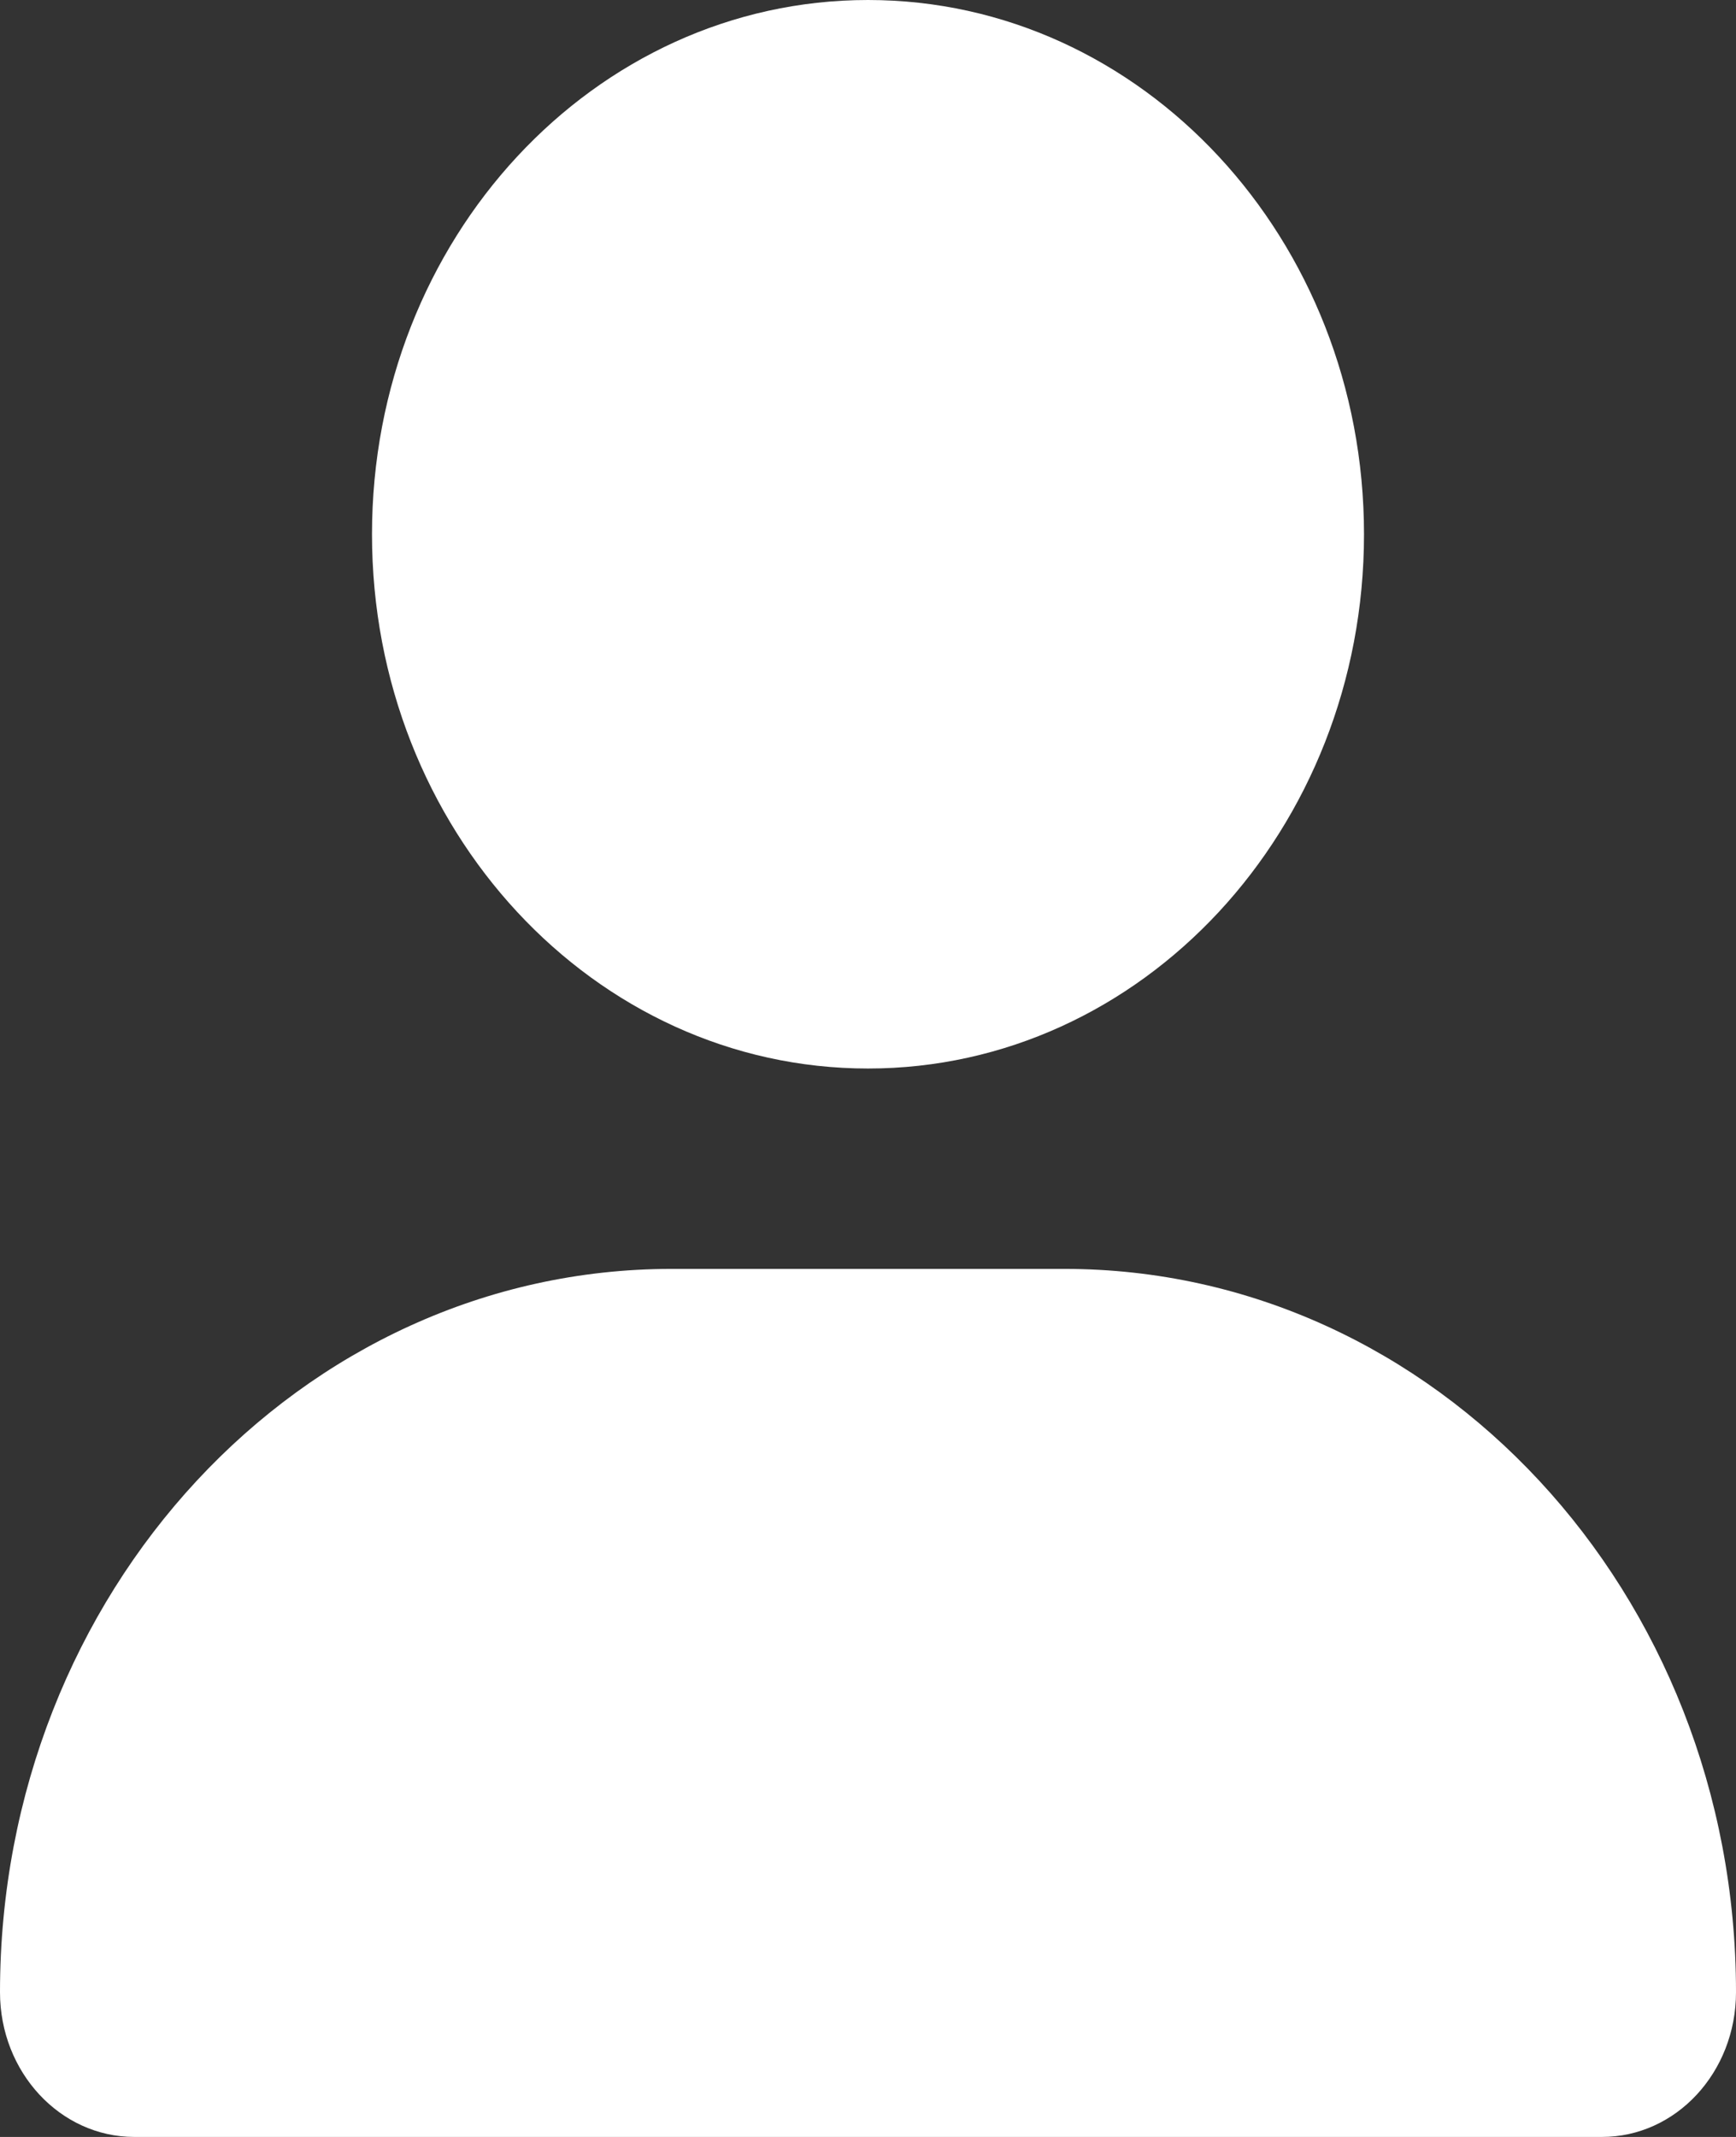 <svg width="39" height="48" viewBox="0 0 39 48" fill="none" xmlns="http://www.w3.org/2000/svg">
<rect x="0" y="0" width="39" height="48" fill="#333333" stroke="none"/>
<path d="M19.5 24.001C25.655 24.001 30.643 18.628 30.643 12.001C30.643 5.373 25.655 0 19.5 0C13.345 0 8.357 5.373 8.357 12.001C8.357 18.628 13.345 24.001 19.5 24.001ZM23.914 28.502H15.086C6.756 28.502 0 35.777 0 44.749C0 46.544 1.351 48 3.017 48H35.984C37.651 48.003 39 46.55 39 44.749C39 35.777 32.245 28.502 23.914 28.502Z" fill="white"/>
</svg>
